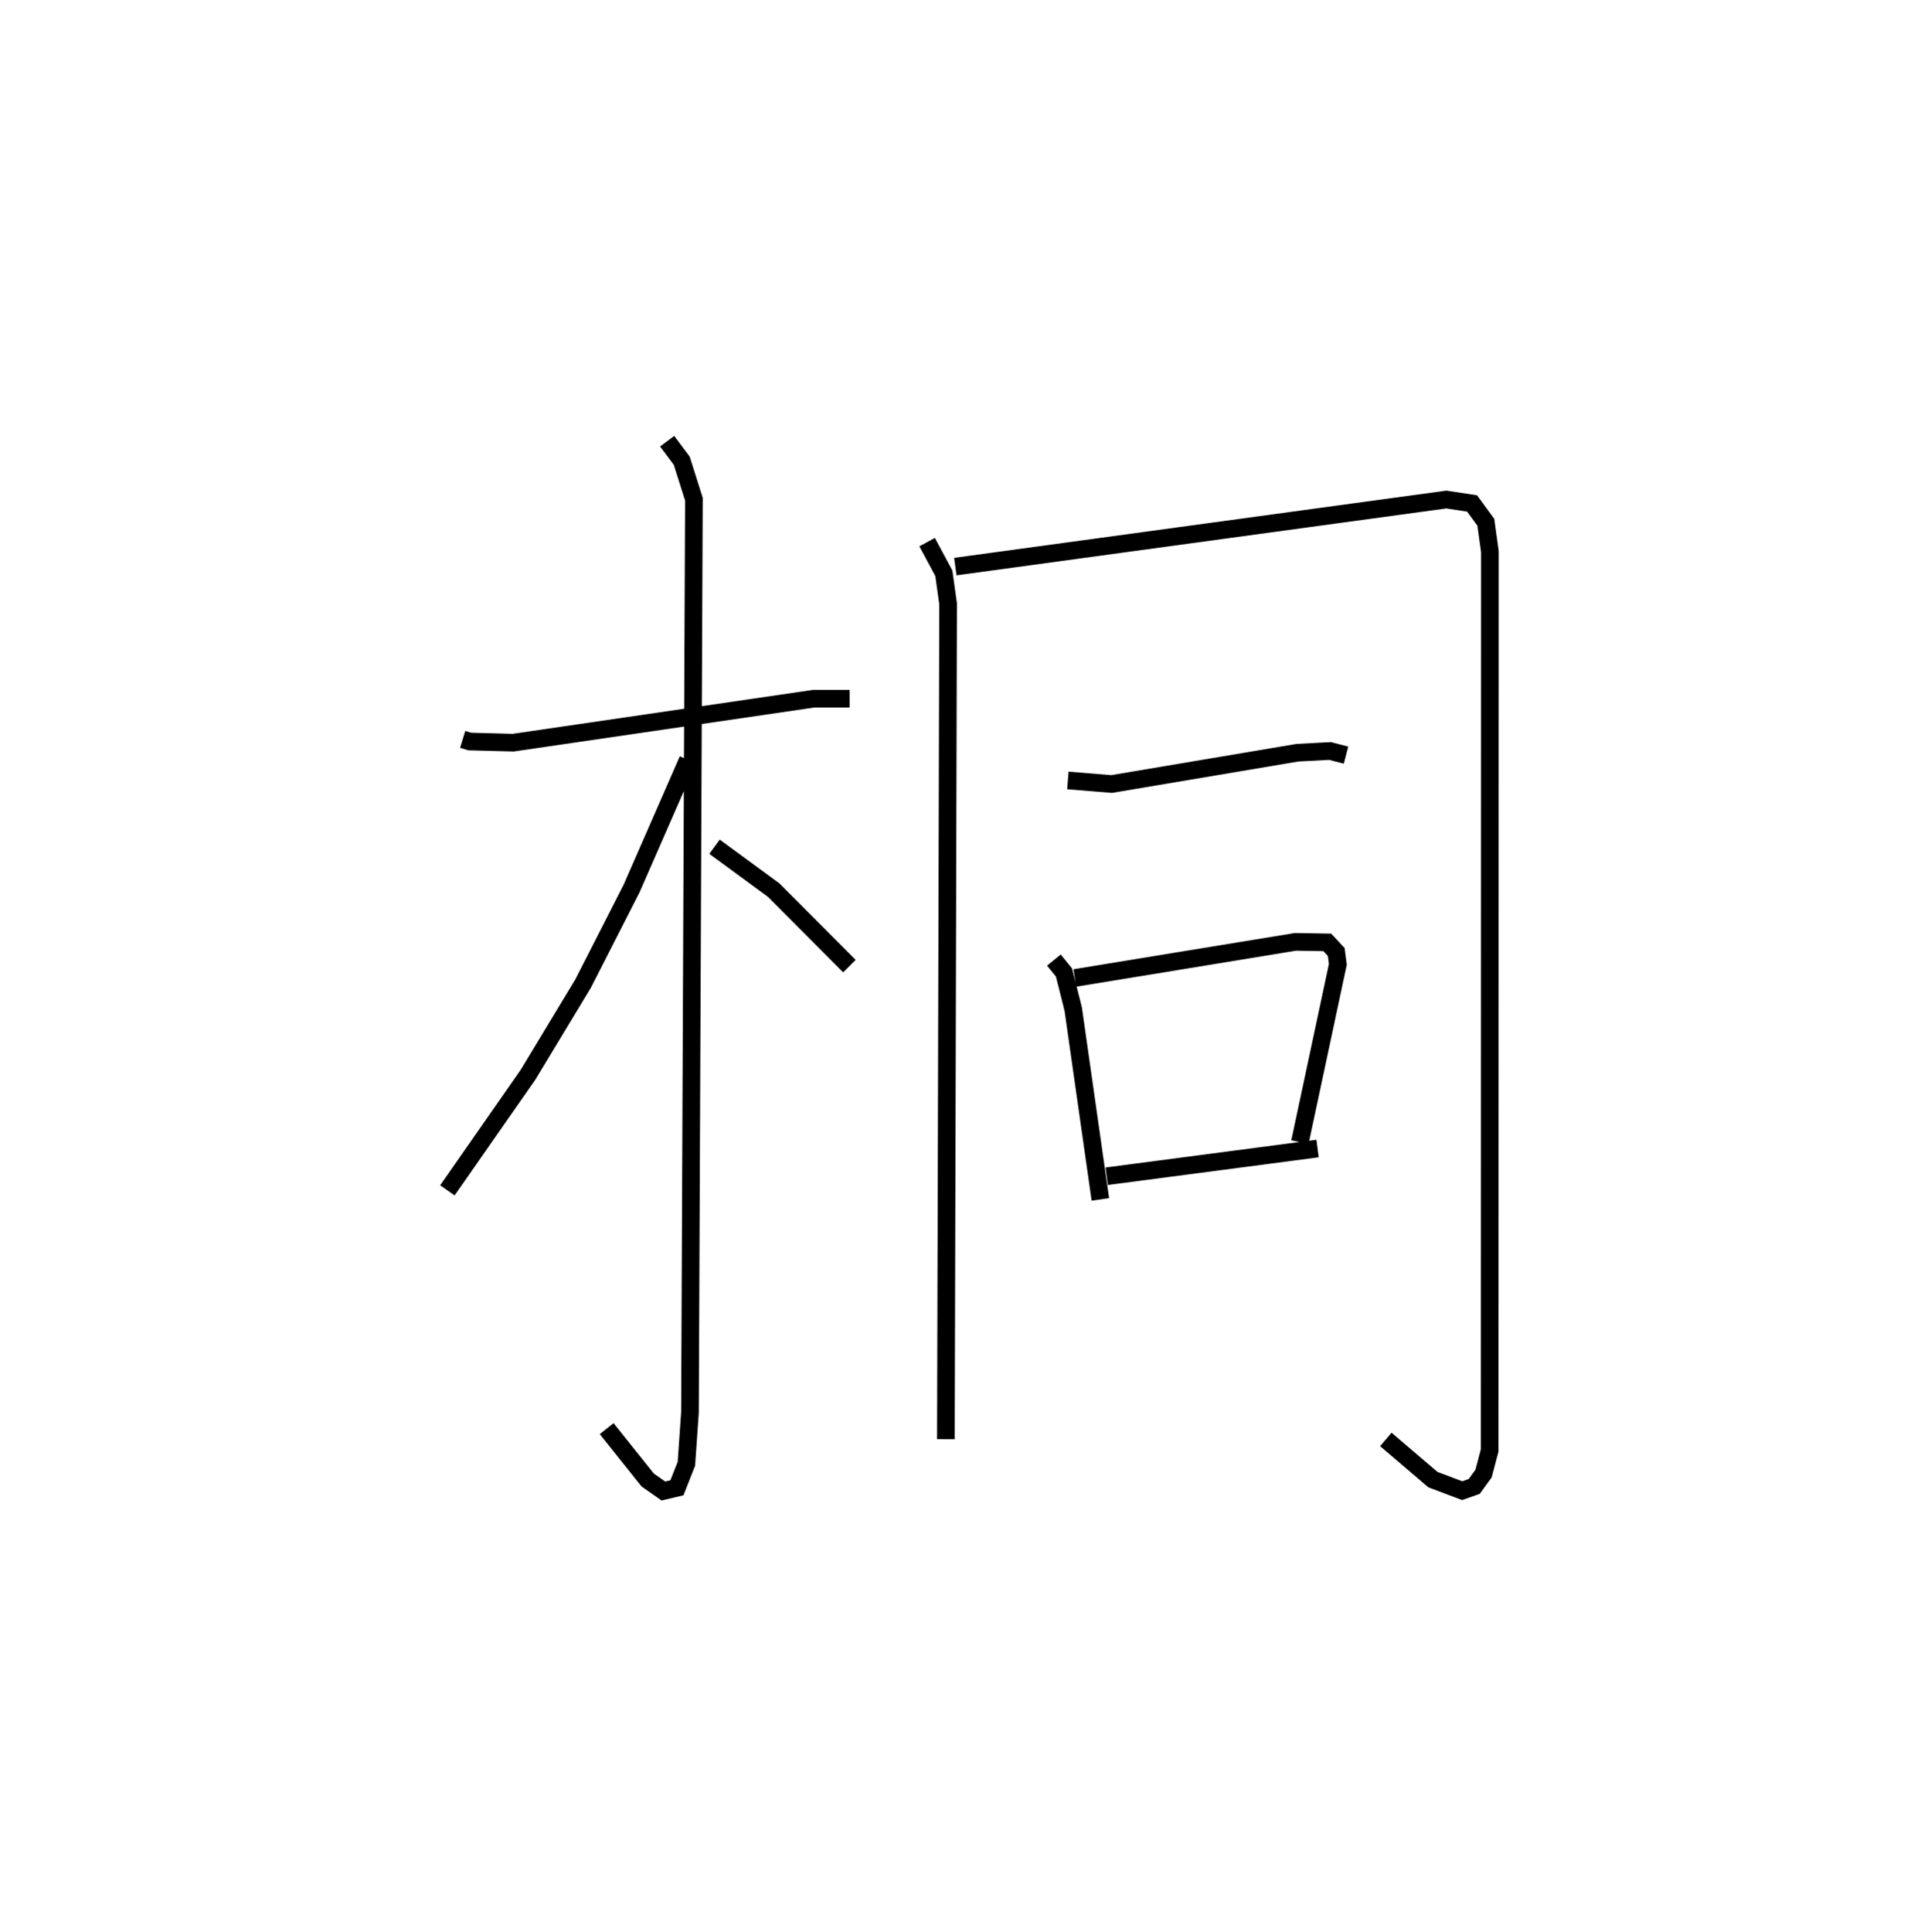 <?xml version="1.0" encoding="utf-8" ?>
<svg baseProfile="full" height="109.493" version="1.1" width="109.439" xmlns="http://www.w3.org/2000/svg" xmlns:ev="http://www.w3.org/2001/xml-events" xmlns:xlink="http://www.w3.org/1999/xlink"><defs /><rect fill="white" height="109.493" width="109.439" x="0" y="0" /><path d="M25,25 m0.0,0.0 m1.222,16.899 l0.398,0.122 2.464,0.065 l17.037,-2.492 2.03,-3.9713477235636674e-05 m-10.341,-14.593 l0.826,1.105 0.691,2.182 l-0.223,51.743 -0.203,2.919 l-0.538,1.362 -0.766,0.182 l-0.888,-0.622 -2.327,-2.913 m4.604,-37.901 l-3.193,7.297 -2.745,5.381 l-3.126,5.172 -4.567,6.547 m15.14,-19.473 l3.347,2.455 4.298,4.312 m4.404,-24.028 l0.949,1.767 0.241,1.728 l-0.126,47.343 m0.536,-49.451 l27.827,-3.8 1.46,0.222 l0.779,1.066 0.23,1.664 l-0.012,50.928 -0.346,1.317 l-0.531,0.731 -0.68,0.239 l-1.656,-0.624 -2.672,-2.279 m-18.021,-37.344 l2.481,0.201 10.528,-1.773 l1.847,-0.098 0.909,0.235 m-16.557,11.613 l0.573,0.706 0.521,2.066 l1.539,10.791 m-1.443,-12.549 l12.501,-2.046 1.805,0.03 l0.506,0.546 0.091,0.696 l-2.149,10.077 m-10.951,1.933 l11.951,-1.569 " fill="none" stroke="black" stroke-width="1" /></svg>
